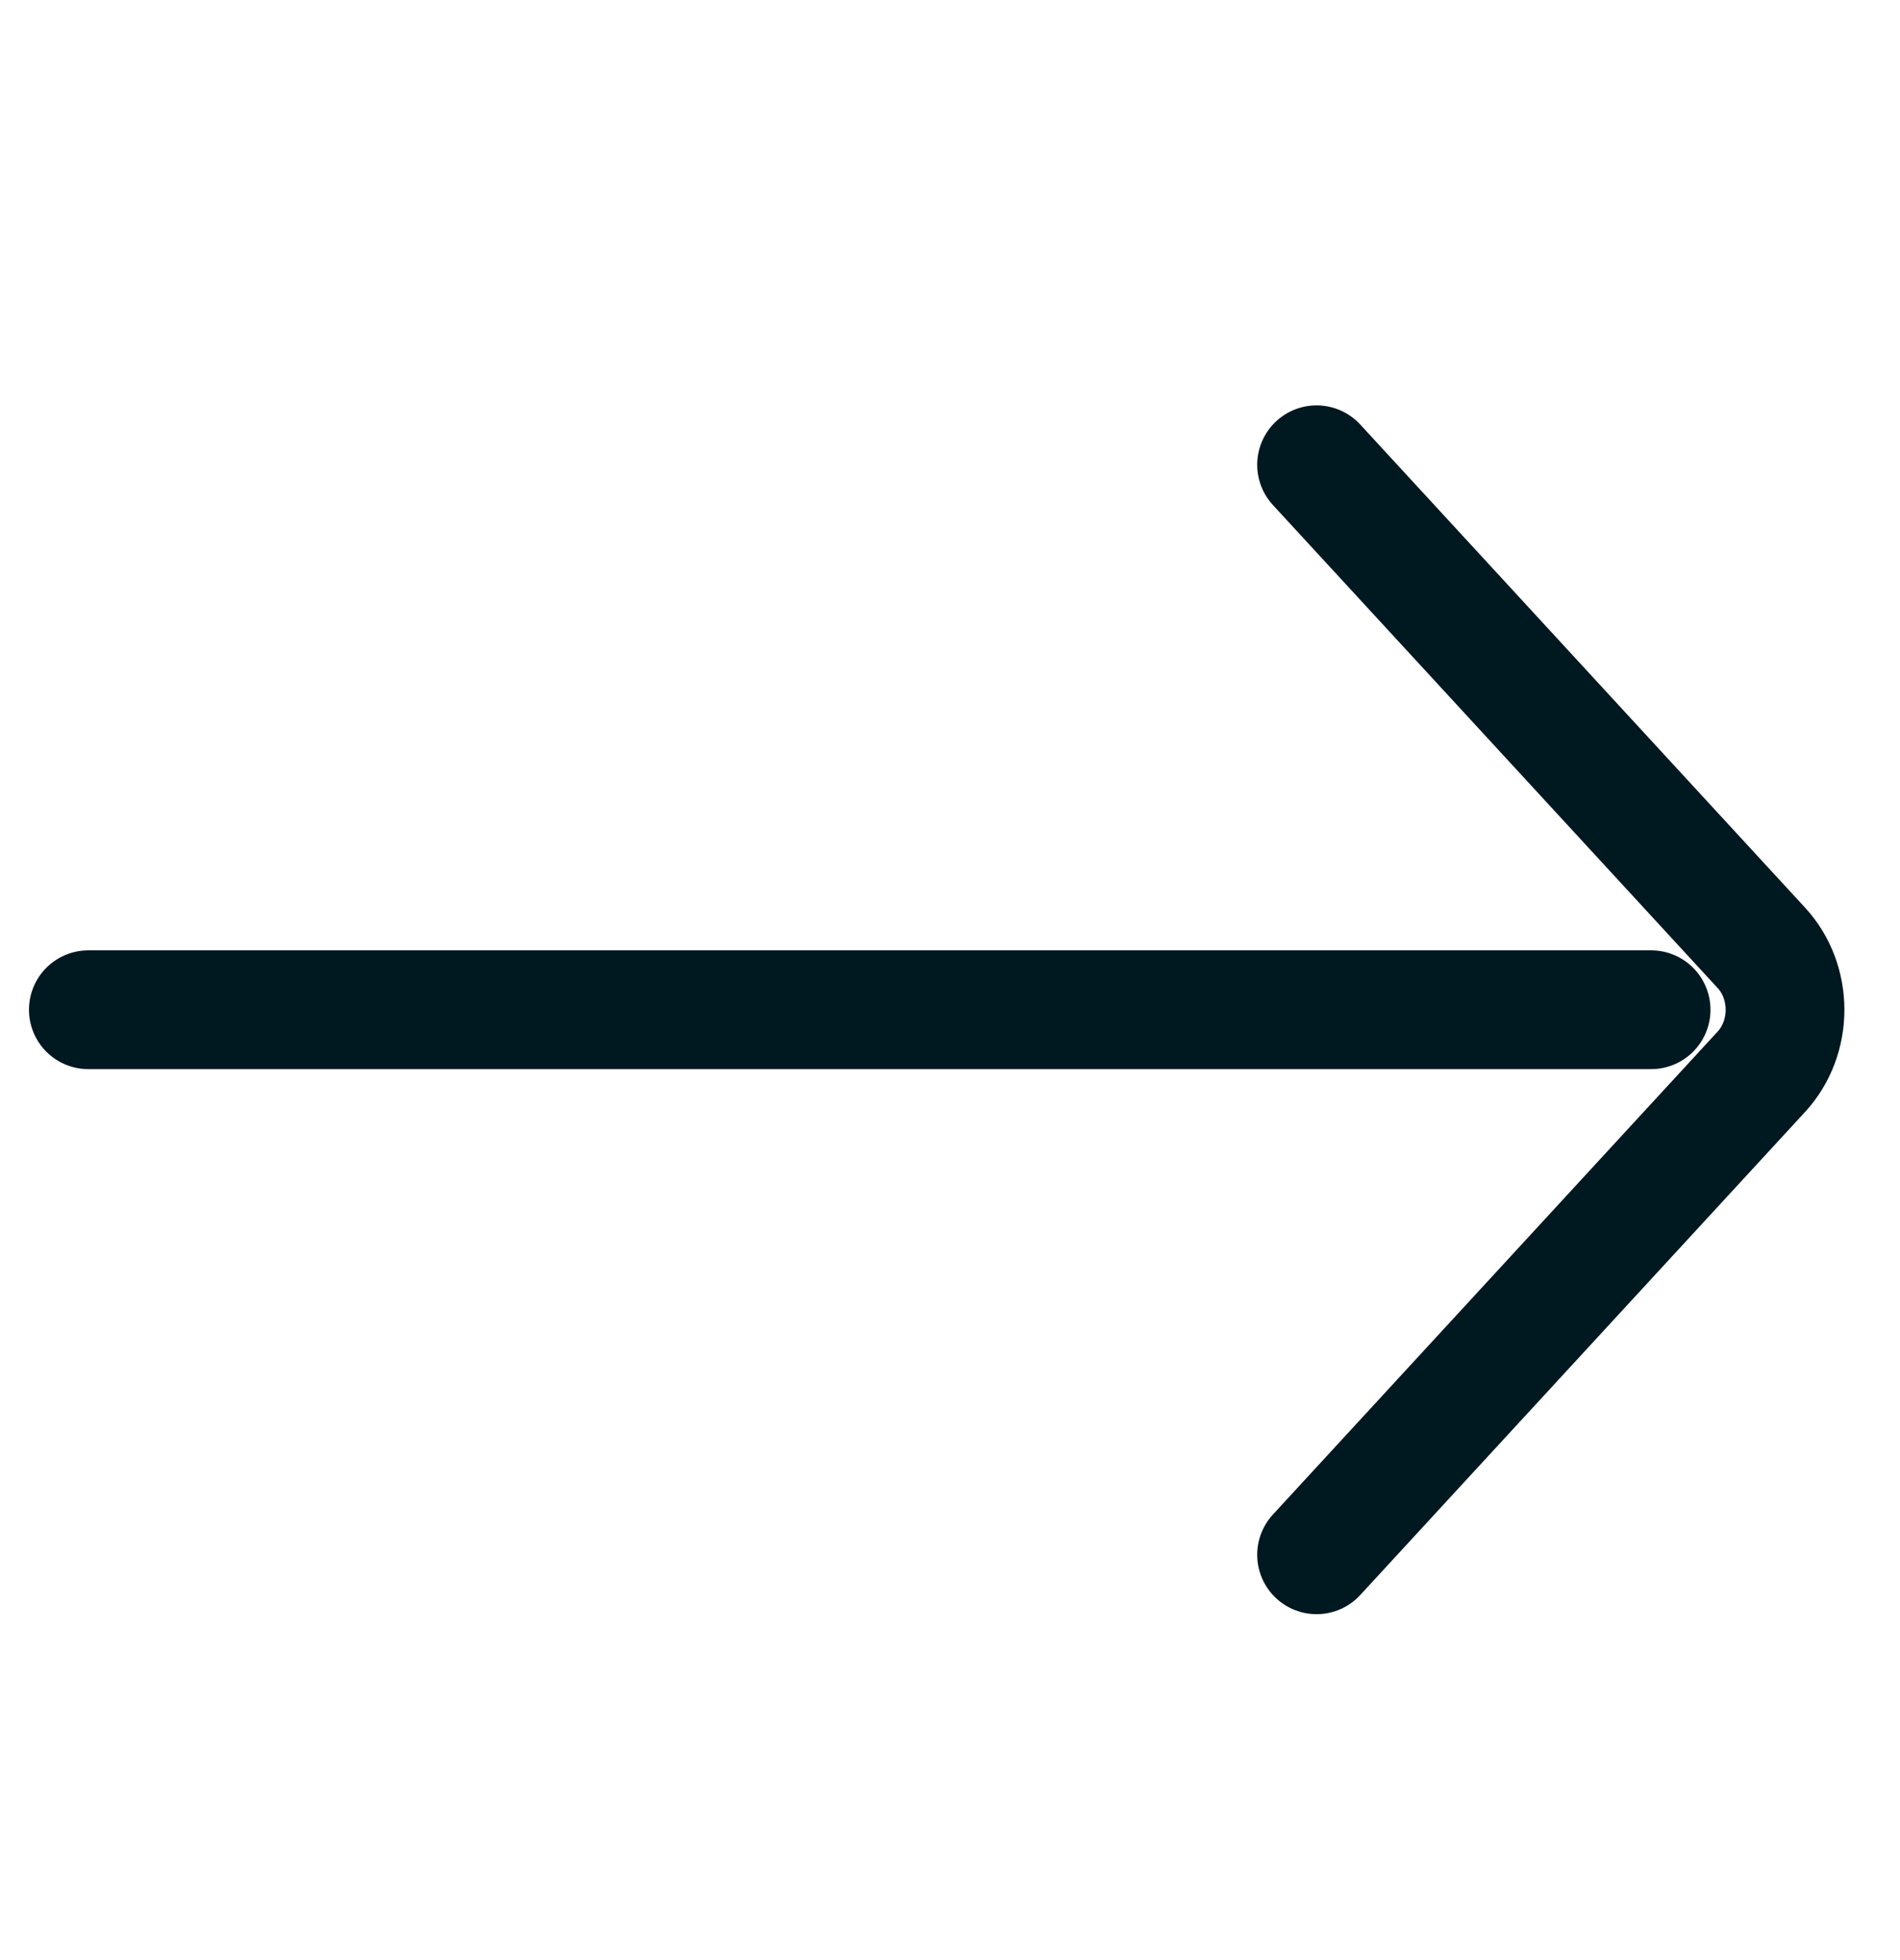 <svg width="32" height="33" viewBox="0 0 32 33" fill="none" xmlns="http://www.w3.org/2000/svg">
<path d="M22.174 7.825L29.666 15.959C30.196 16.534 30.196 17.467 29.666 18.043L22.174 26.176" stroke="#001820" stroke-width="2" stroke-linecap="round" stroke-linejoin="round"/>
<path d="M1.488 17H27.808" stroke="#001820" stroke-width="2" stroke-linecap="round" stroke-linejoin="round"/>
</svg>
